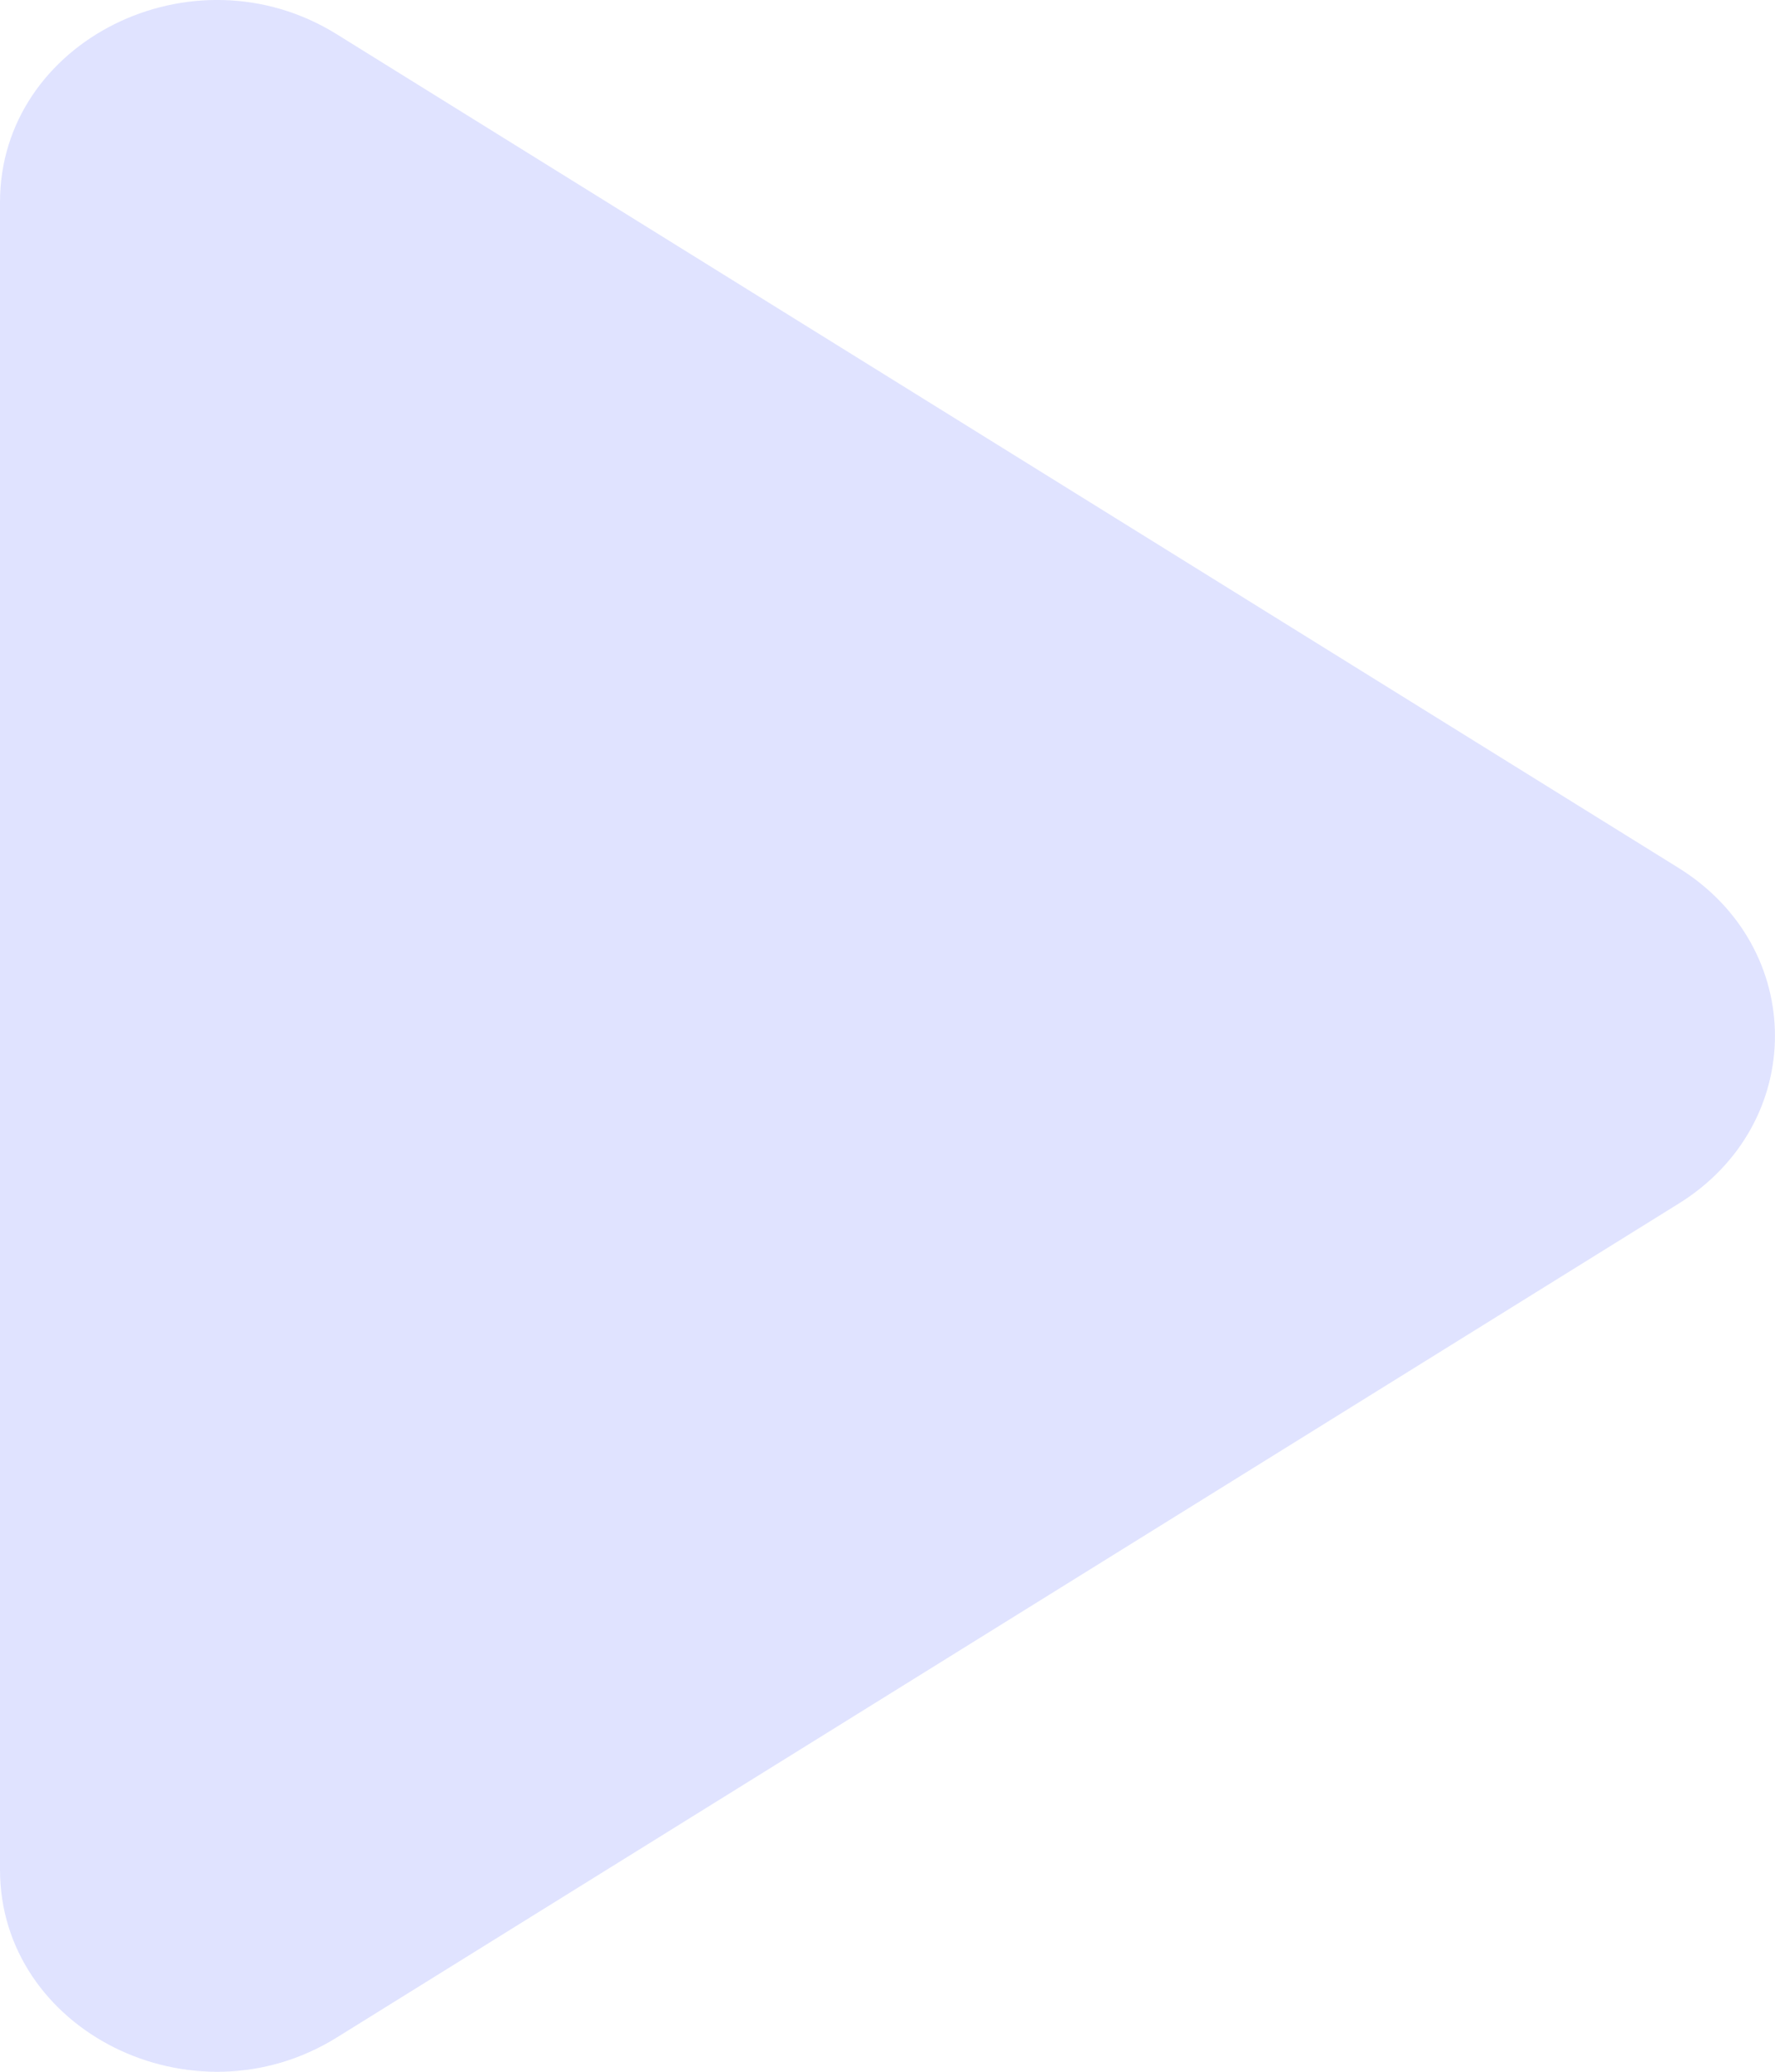 <svg width="12" height="14" viewBox="0 0 12 14" fill="none" xmlns="http://www.w3.org/2000/svg">
<path d="M11.348 5.865C12.217 6.405 12.217 7.595 11.348 8.134L2.276 13.769C1.303 14.373 0 13.723 0 12.634V1.366C0 0.277 1.303 -0.373 2.276 0.231L11.348 5.865Z" fill="#E0E3FF"/>
</svg>
